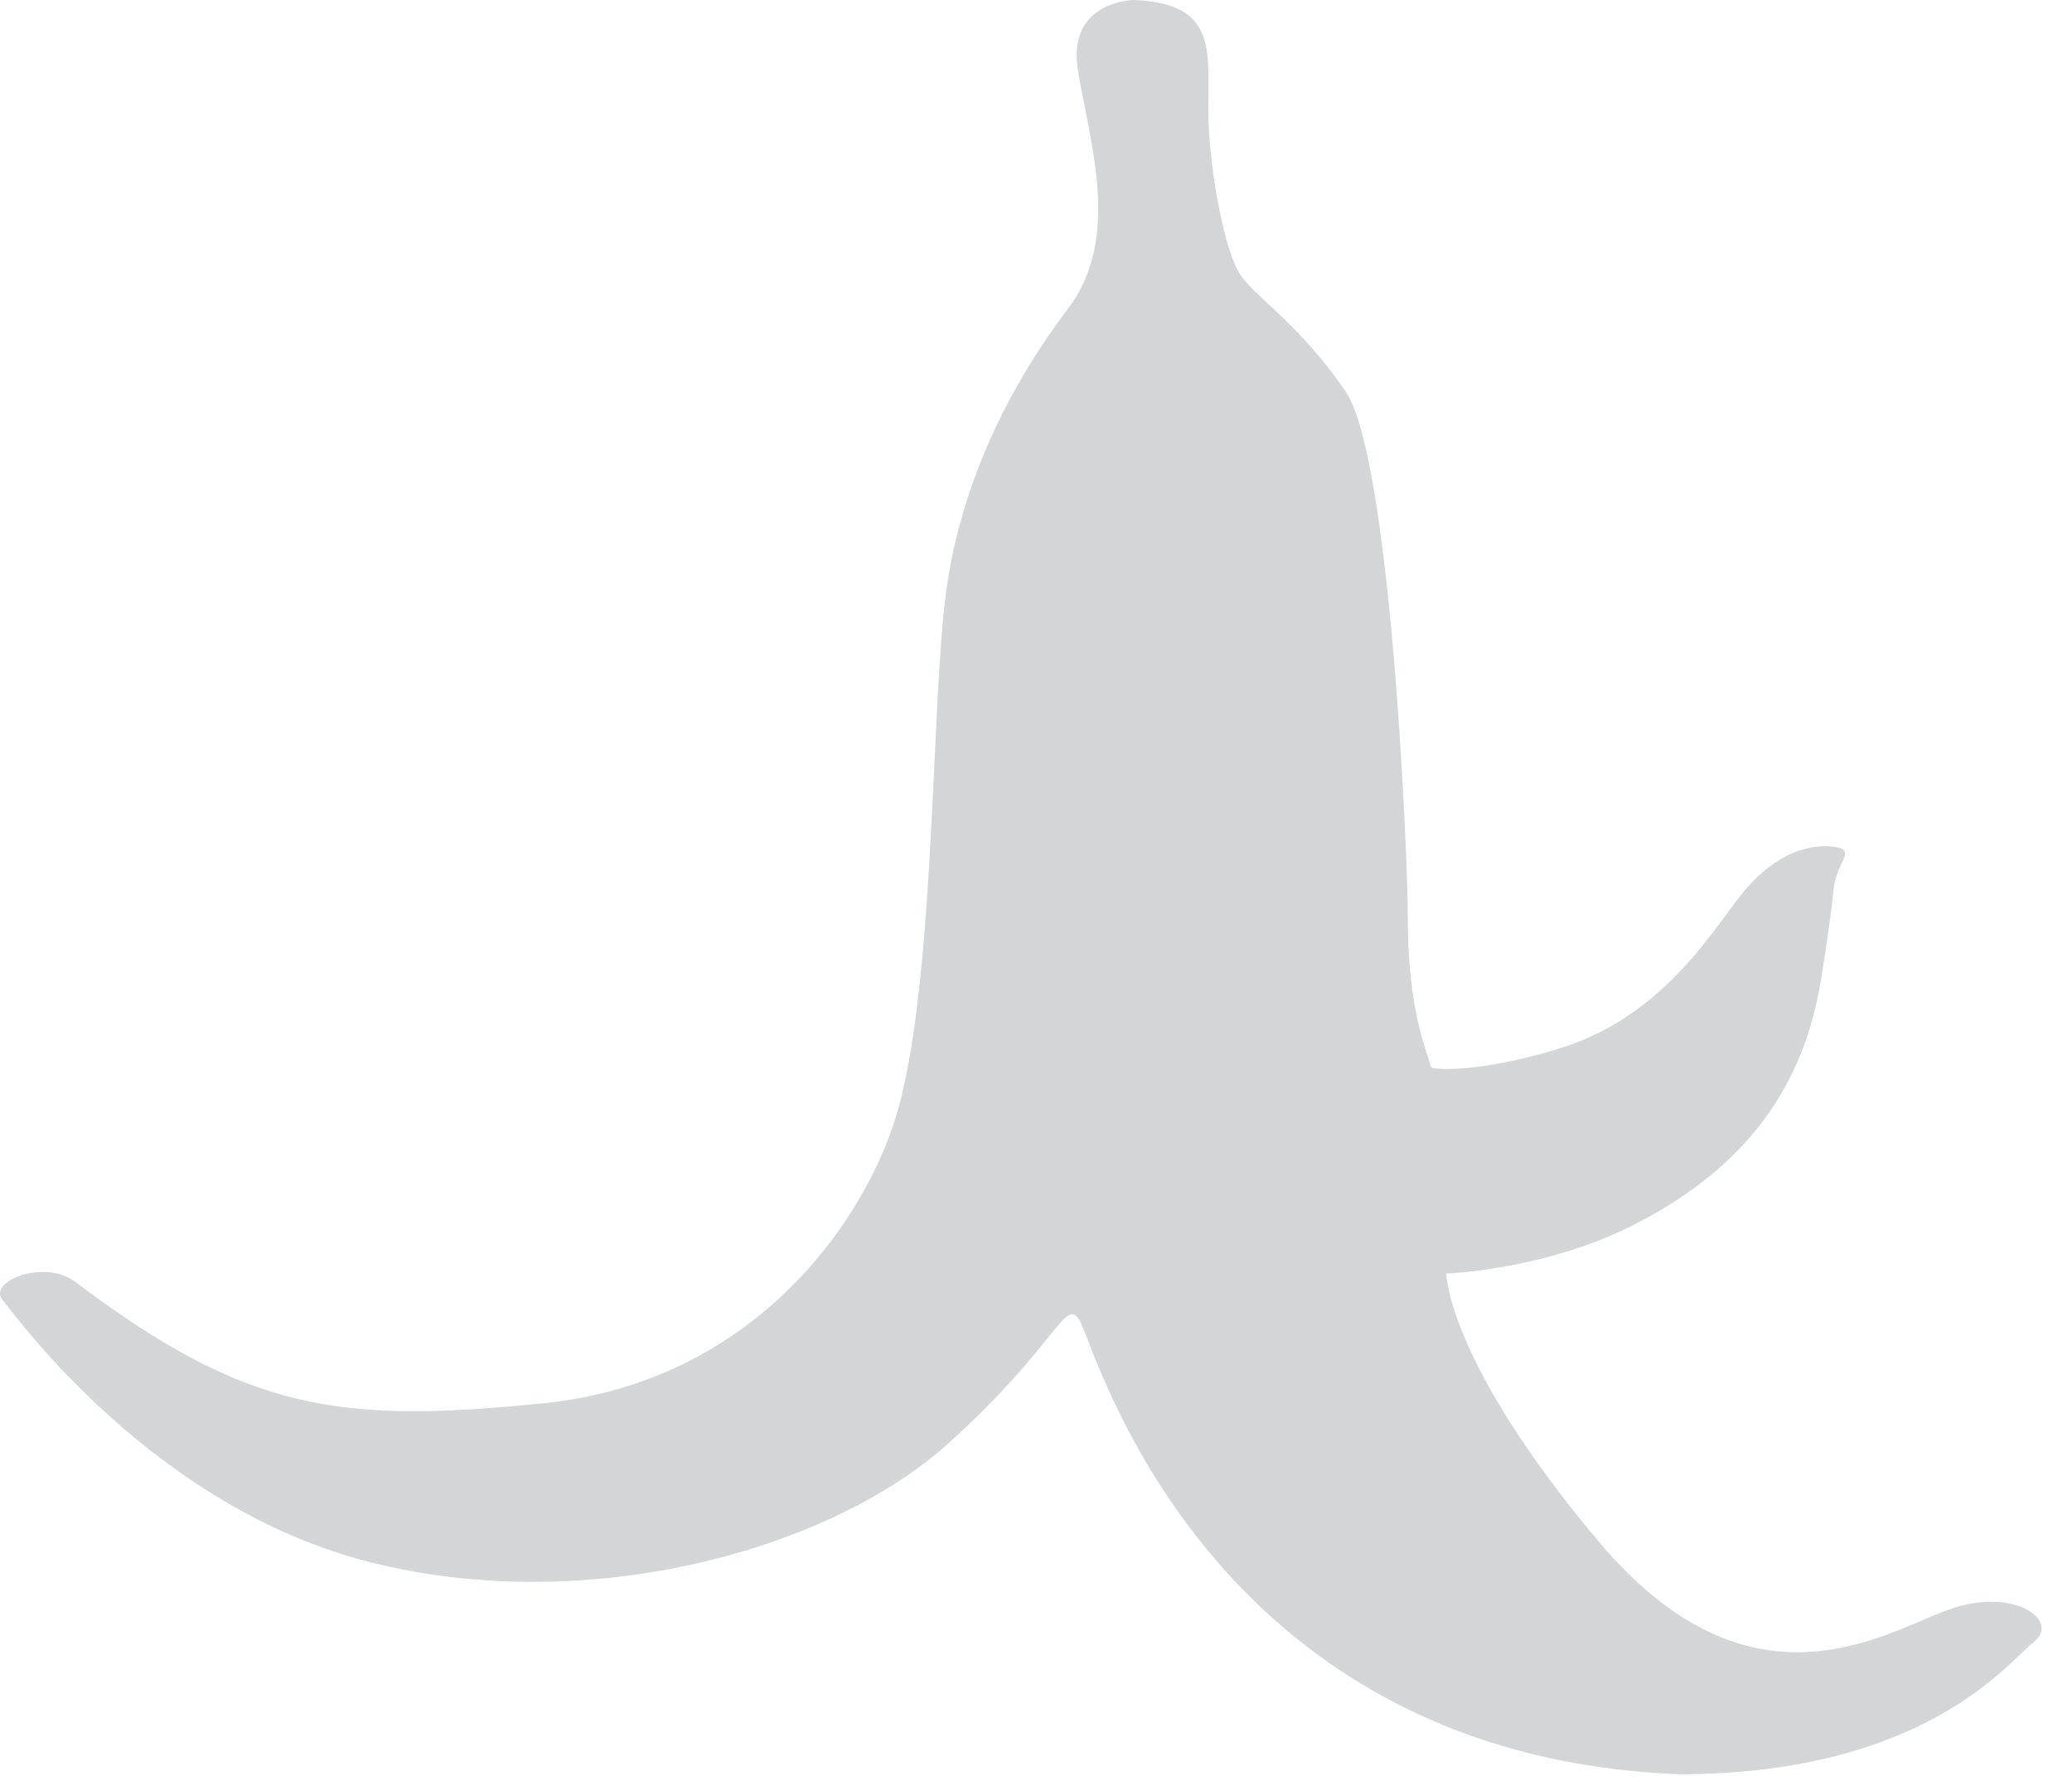 <svg width="57px" height="49px" viewBox="0 0 57 49" version="1.1" xmlns="http://www.w3.org/2000/svg" xmlns:xlink="http://www.w3.org/1999/xlink">
    <defs></defs>
    <g id="Page-3" stroke="none" stroke-width="1" fill="none" fill-rule="evenodd">
        <g id="mobile-sign-in" transform="translate(-159, -1121)" fill-rule="nonzero" fill="#D2D6D7">
            <g id="icnBanana" transform="translate(159, 1121)">
                <path d="M31.174,0 C31.174,0 29.359,0.026 29.651,1.914 C29.944,3.802 30.881,6.513 29.388,8.481 C27.894,10.448 26.371,13.24 25.989,16.59 C25.609,19.939 25.702,27.361 24.627,30.786 C23.708,33.716 20.659,38.017 14.977,38.602 C9.294,39.187 6.746,38.788 2.088,35.278 C1.238,34.614 -0.344,35.252 0.067,35.758 C0.477,36.261 4.255,41.5 10.231,42.99 C16.206,44.478 22.826,42.644 26.077,39.719 C29.138,36.965 29.313,35.597 29.724,36.369 C30.133,37.14 33.224,48.279 46.171,48.811 C52.923,48.811 55.222,45.754 55.954,45.169 C56.686,44.584 55.397,43.627 53.581,44.292 C51.766,44.956 48.133,47.349 43.974,42.403 C39.815,37.459 39.785,35.037 39.785,35.037 C39.785,35.037 42.496,34.943 44.941,33.698 C48.076,32.103 49.635,29.856 50.104,26.904 C50.573,23.954 50.362,24.538 50.573,23.954 C50.695,23.613 51.003,23.342 50.389,23.288 C49.774,23.235 48.924,23.448 48.075,24.406 C47.225,25.362 45.914,27.914 42.898,28.846 C41.099,29.401 39.931,29.429 39.609,29.403 C39.287,29.377 39.404,29.429 39.258,29.005 C39.111,28.579 38.73,27.358 38.73,25.362 C38.73,23.369 38.247,12.562 37.017,10.767 C35.786,8.973 34.644,8.255 34.161,7.617 C33.678,6.979 33.238,4.546 33.238,2.951 C33.239,1.356 33.46,0.08 31.174,0 Z" id="Banana"></path>
            </g>
        </g>
    </g>
</svg>